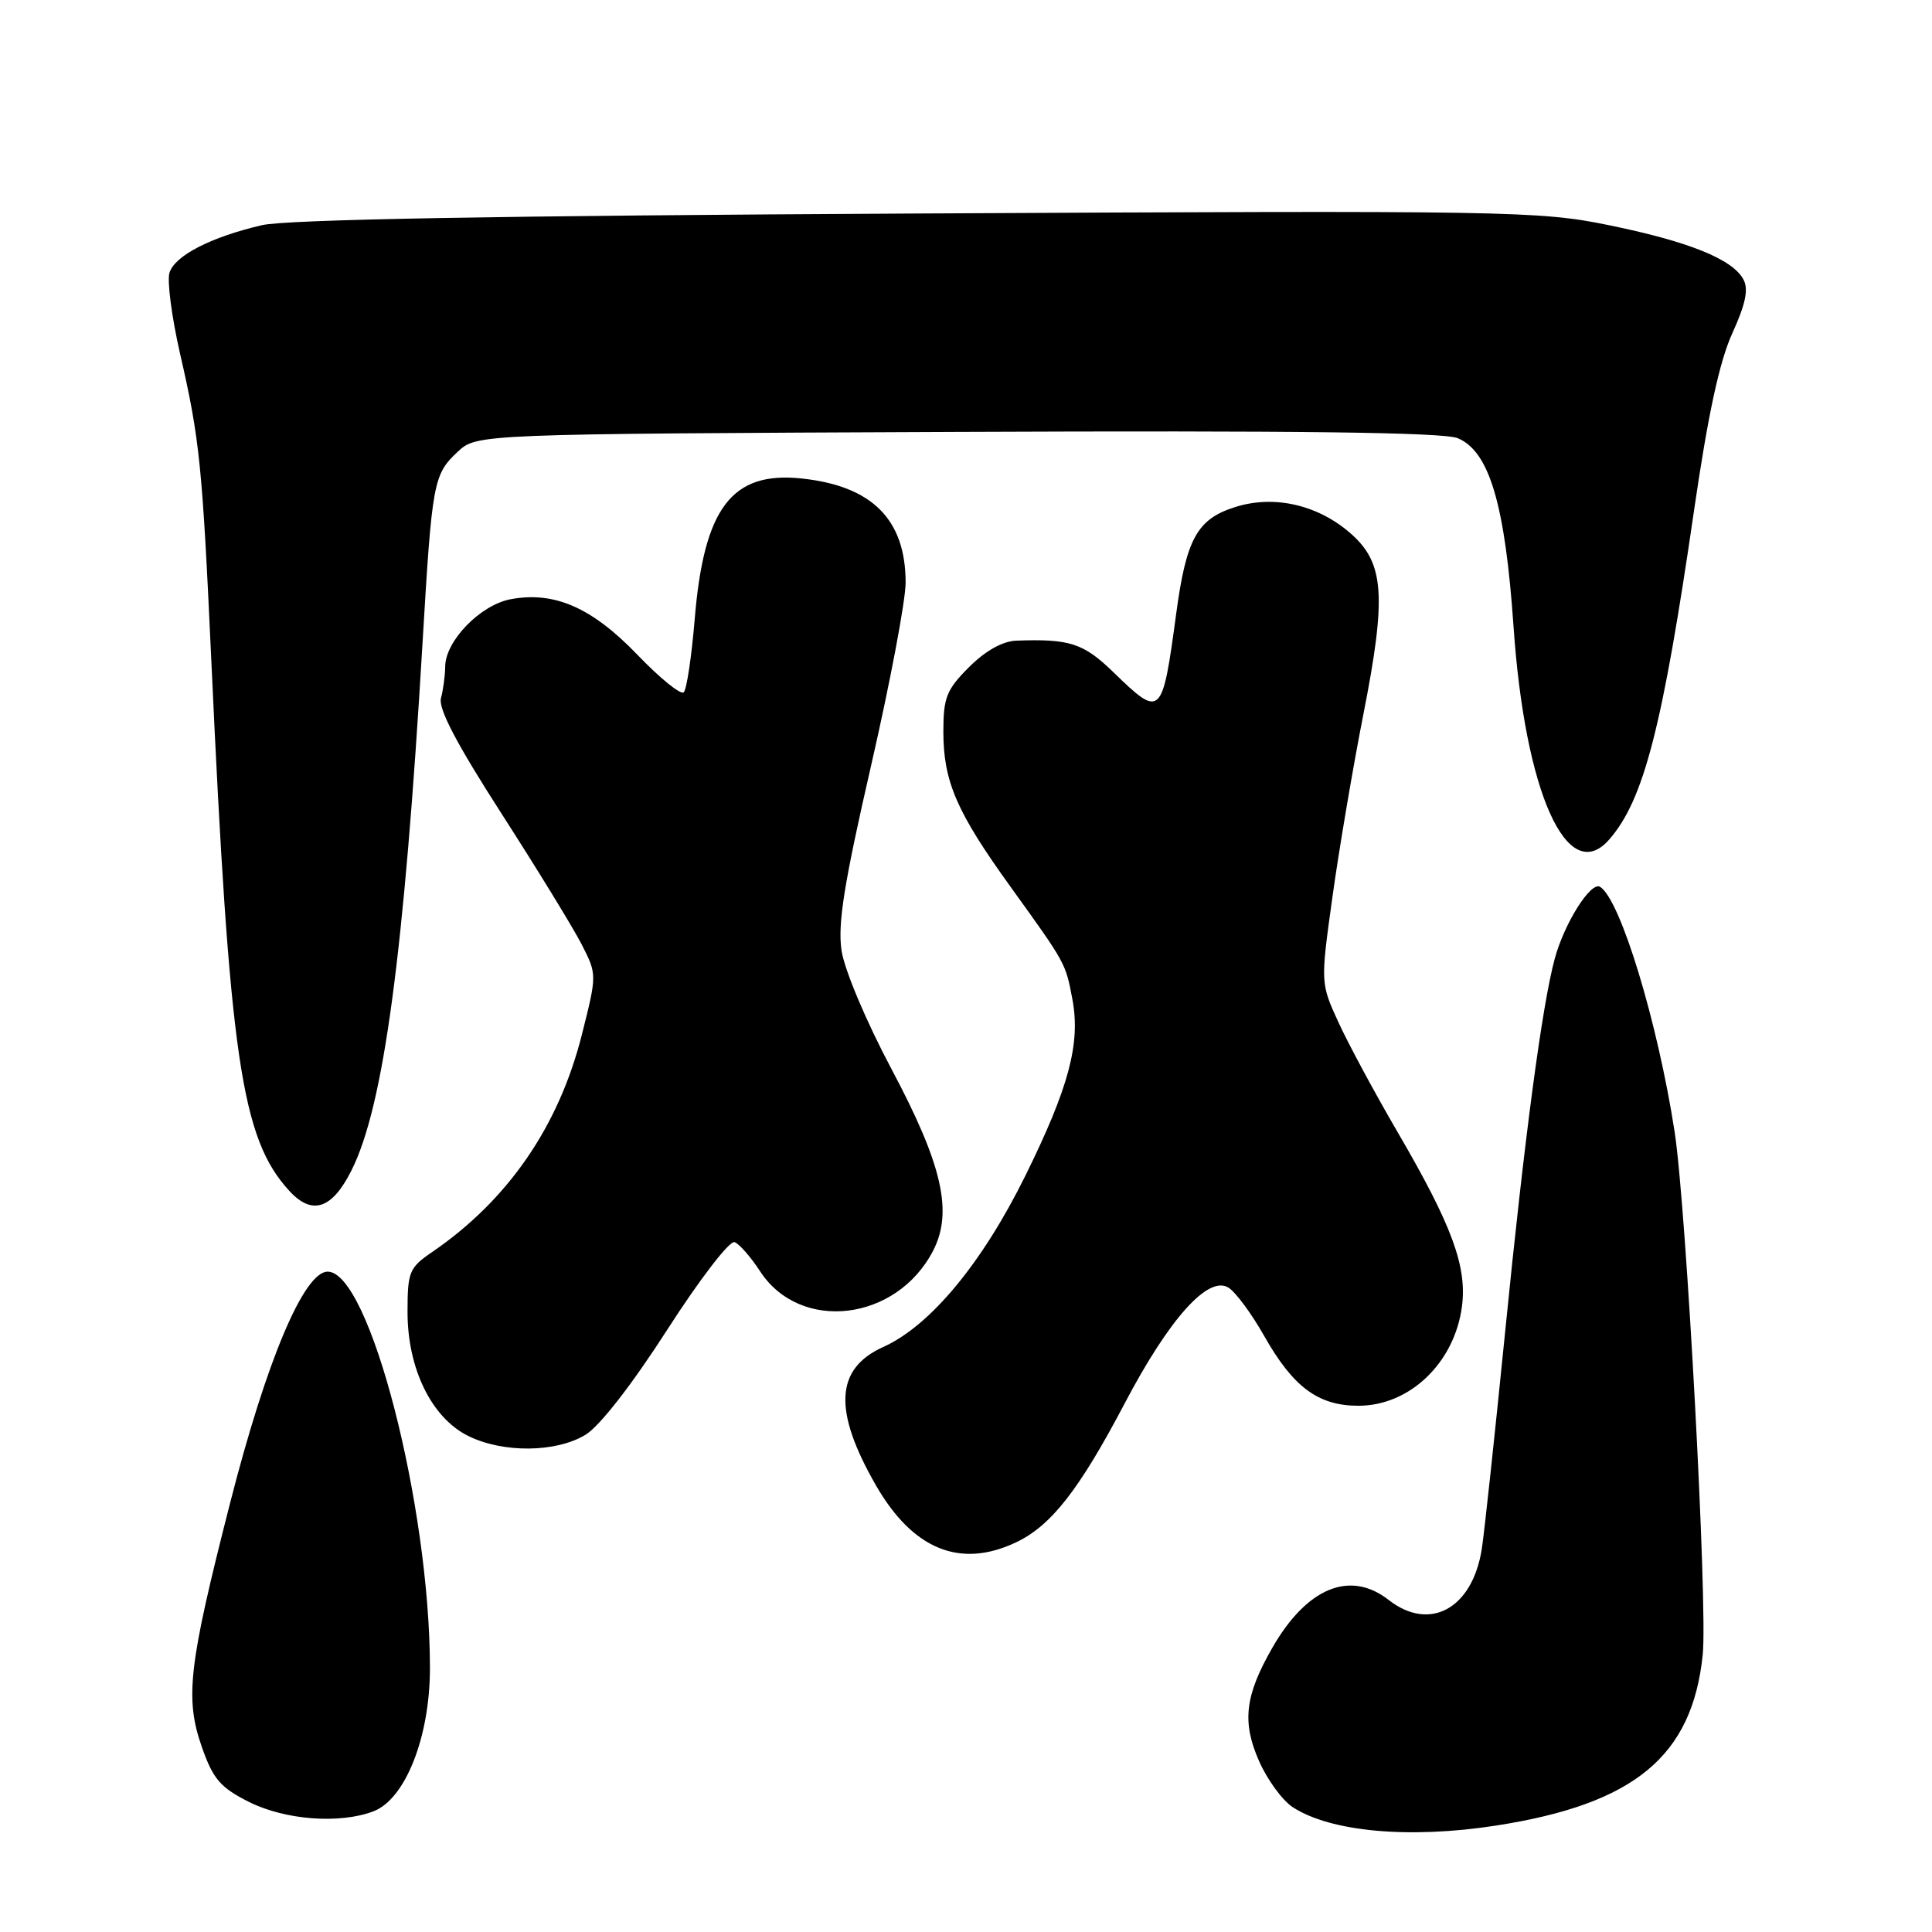 <?xml version="1.0" encoding="UTF-8" standalone="no"?>
<!DOCTYPE svg PUBLIC "-//W3C//DTD SVG 1.1//EN" "http://www.w3.org/Graphics/SVG/1.1/DTD/svg11.dtd" >
<svg xmlns="http://www.w3.org/2000/svg" xmlns:xlink="http://www.w3.org/1999/xlink" version="1.1" viewBox="0 0 256 256">
 <g >
 <path fill="currentColor"
d=" M 198.22 241.90 C 216.58 239.05 224.23 232.72 225.62 219.26 C 226.29 212.82 223.45 160.10 221.90 150.00 C 219.66 135.46 214.71 119.17 212.02 117.51 C 210.80 116.76 207.31 122.28 206.02 127.00 C 204.34 133.16 202.00 150.75 199.44 176.47 C 198.06 190.24 196.67 203.20 196.34 205.28 C 195.08 213.18 189.44 216.25 184.00 212.00 C 178.90 208.01 173.17 210.37 168.60 218.32 C 164.96 224.66 164.54 228.18 166.84 233.37 C 167.92 235.82 169.92 238.56 171.28 239.45 C 176.29 242.73 186.74 243.68 198.22 241.90 Z  M 49.48 240.01 C 53.72 238.40 56.98 230.12 56.97 221.00 C 56.95 199.44 48.96 168.50 43.42 168.50 C 40.28 168.50 35.32 180.25 30.48 199.19 C 24.98 220.72 24.48 225.02 26.75 231.50 C 28.23 235.72 29.19 236.85 32.96 238.75 C 37.75 241.16 44.99 241.72 49.48 240.01 Z  M 134.63 204.37 C 139.29 202.16 143.00 197.41 149.03 185.95 C 154.94 174.71 160.10 168.95 162.78 170.62 C 163.73 171.21 165.85 174.08 167.50 177.00 C 171.35 183.81 174.67 186.27 180.00 186.27 C 186.78 186.27 192.71 180.60 193.71 173.16 C 194.42 167.85 192.41 162.39 185.23 150.08 C 182.20 144.89 178.66 138.32 177.35 135.46 C 174.97 130.26 174.97 130.26 176.55 118.88 C 177.42 112.62 179.27 101.68 180.67 94.57 C 183.72 79.10 183.42 74.66 179.10 70.80 C 174.75 66.91 168.87 65.53 163.66 67.19 C 158.62 68.78 157.19 71.39 155.85 81.33 C 154.00 95.05 153.84 95.20 147.54 89.08 C 143.56 85.22 141.75 84.63 134.65 84.89 C 132.84 84.96 130.56 86.24 128.40 88.40 C 125.42 91.38 125.00 92.43 125.00 96.93 C 125.00 103.54 126.75 107.58 133.87 117.46 C 141.26 127.72 141.19 127.60 142.10 132.42 C 143.19 138.27 141.64 144.08 135.87 155.78 C 130.15 167.37 123.27 175.67 117.04 178.48 C 110.67 181.35 110.37 186.89 116.05 196.79 C 120.95 205.32 127.23 207.88 134.63 204.37 Z  M 77.59 190.11 C 79.47 188.96 83.75 183.46 88.43 176.17 C 92.73 169.48 96.69 164.33 97.34 164.59 C 97.98 164.84 99.49 166.57 100.70 168.43 C 106.01 176.61 118.79 175.11 123.64 165.73 C 126.30 160.58 124.87 154.32 118.13 141.66 C 114.77 135.34 111.90 128.53 111.51 125.96 C 110.98 122.41 111.84 117.07 115.42 101.46 C 117.94 90.48 120.00 79.57 120.00 77.20 C 120.00 68.83 115.55 64.38 106.20 63.40 C 96.96 62.43 93.27 67.29 92.05 82.06 C 91.64 86.99 90.99 91.35 90.60 91.73 C 90.22 92.12 87.45 89.88 84.45 86.75 C 78.42 80.49 73.46 78.32 67.66 79.40 C 63.64 80.16 59.01 84.93 58.99 88.33 C 58.98 89.52 58.73 91.40 58.43 92.51 C 58.06 93.90 60.51 98.57 66.46 107.82 C 71.17 115.14 75.94 122.93 77.07 125.13 C 79.11 129.13 79.11 129.13 77.09 137.14 C 74.01 149.30 67.30 159.03 57.25 165.91 C 54.22 167.98 54.00 168.53 54.00 173.86 C 54.00 181.34 57.17 187.83 62.00 190.25 C 66.62 192.56 73.68 192.49 77.59 190.11 Z  M 46.57 155.09 C 50.84 146.59 53.54 126.51 56.00 85.00 C 57.25 63.87 57.43 62.88 60.63 59.88 C 63.16 57.50 63.16 57.50 126.82 57.23 C 171.69 57.04 191.27 57.28 193.15 58.06 C 197.35 59.80 199.43 66.84 200.55 83.00 C 202.06 105.03 207.69 117.56 213.22 111.25 C 217.81 106.02 220.30 96.35 224.49 67.50 C 226.32 54.93 227.84 47.89 229.54 44.16 C 231.30 40.29 231.71 38.33 231.02 37.04 C 229.58 34.34 223.77 32.00 213.15 29.83 C 203.96 27.95 200.02 27.88 121.52 28.29 C 65.89 28.58 37.95 29.08 34.69 29.84 C 27.94 31.42 23.18 33.86 22.46 36.13 C 22.12 37.19 22.75 41.98 23.84 46.78 C 26.47 58.24 26.80 61.52 28.00 87.50 C 30.43 140.33 31.97 150.84 38.33 157.79 C 41.35 161.09 43.99 160.23 46.57 155.09 Z "/>
</g>
</svg>
